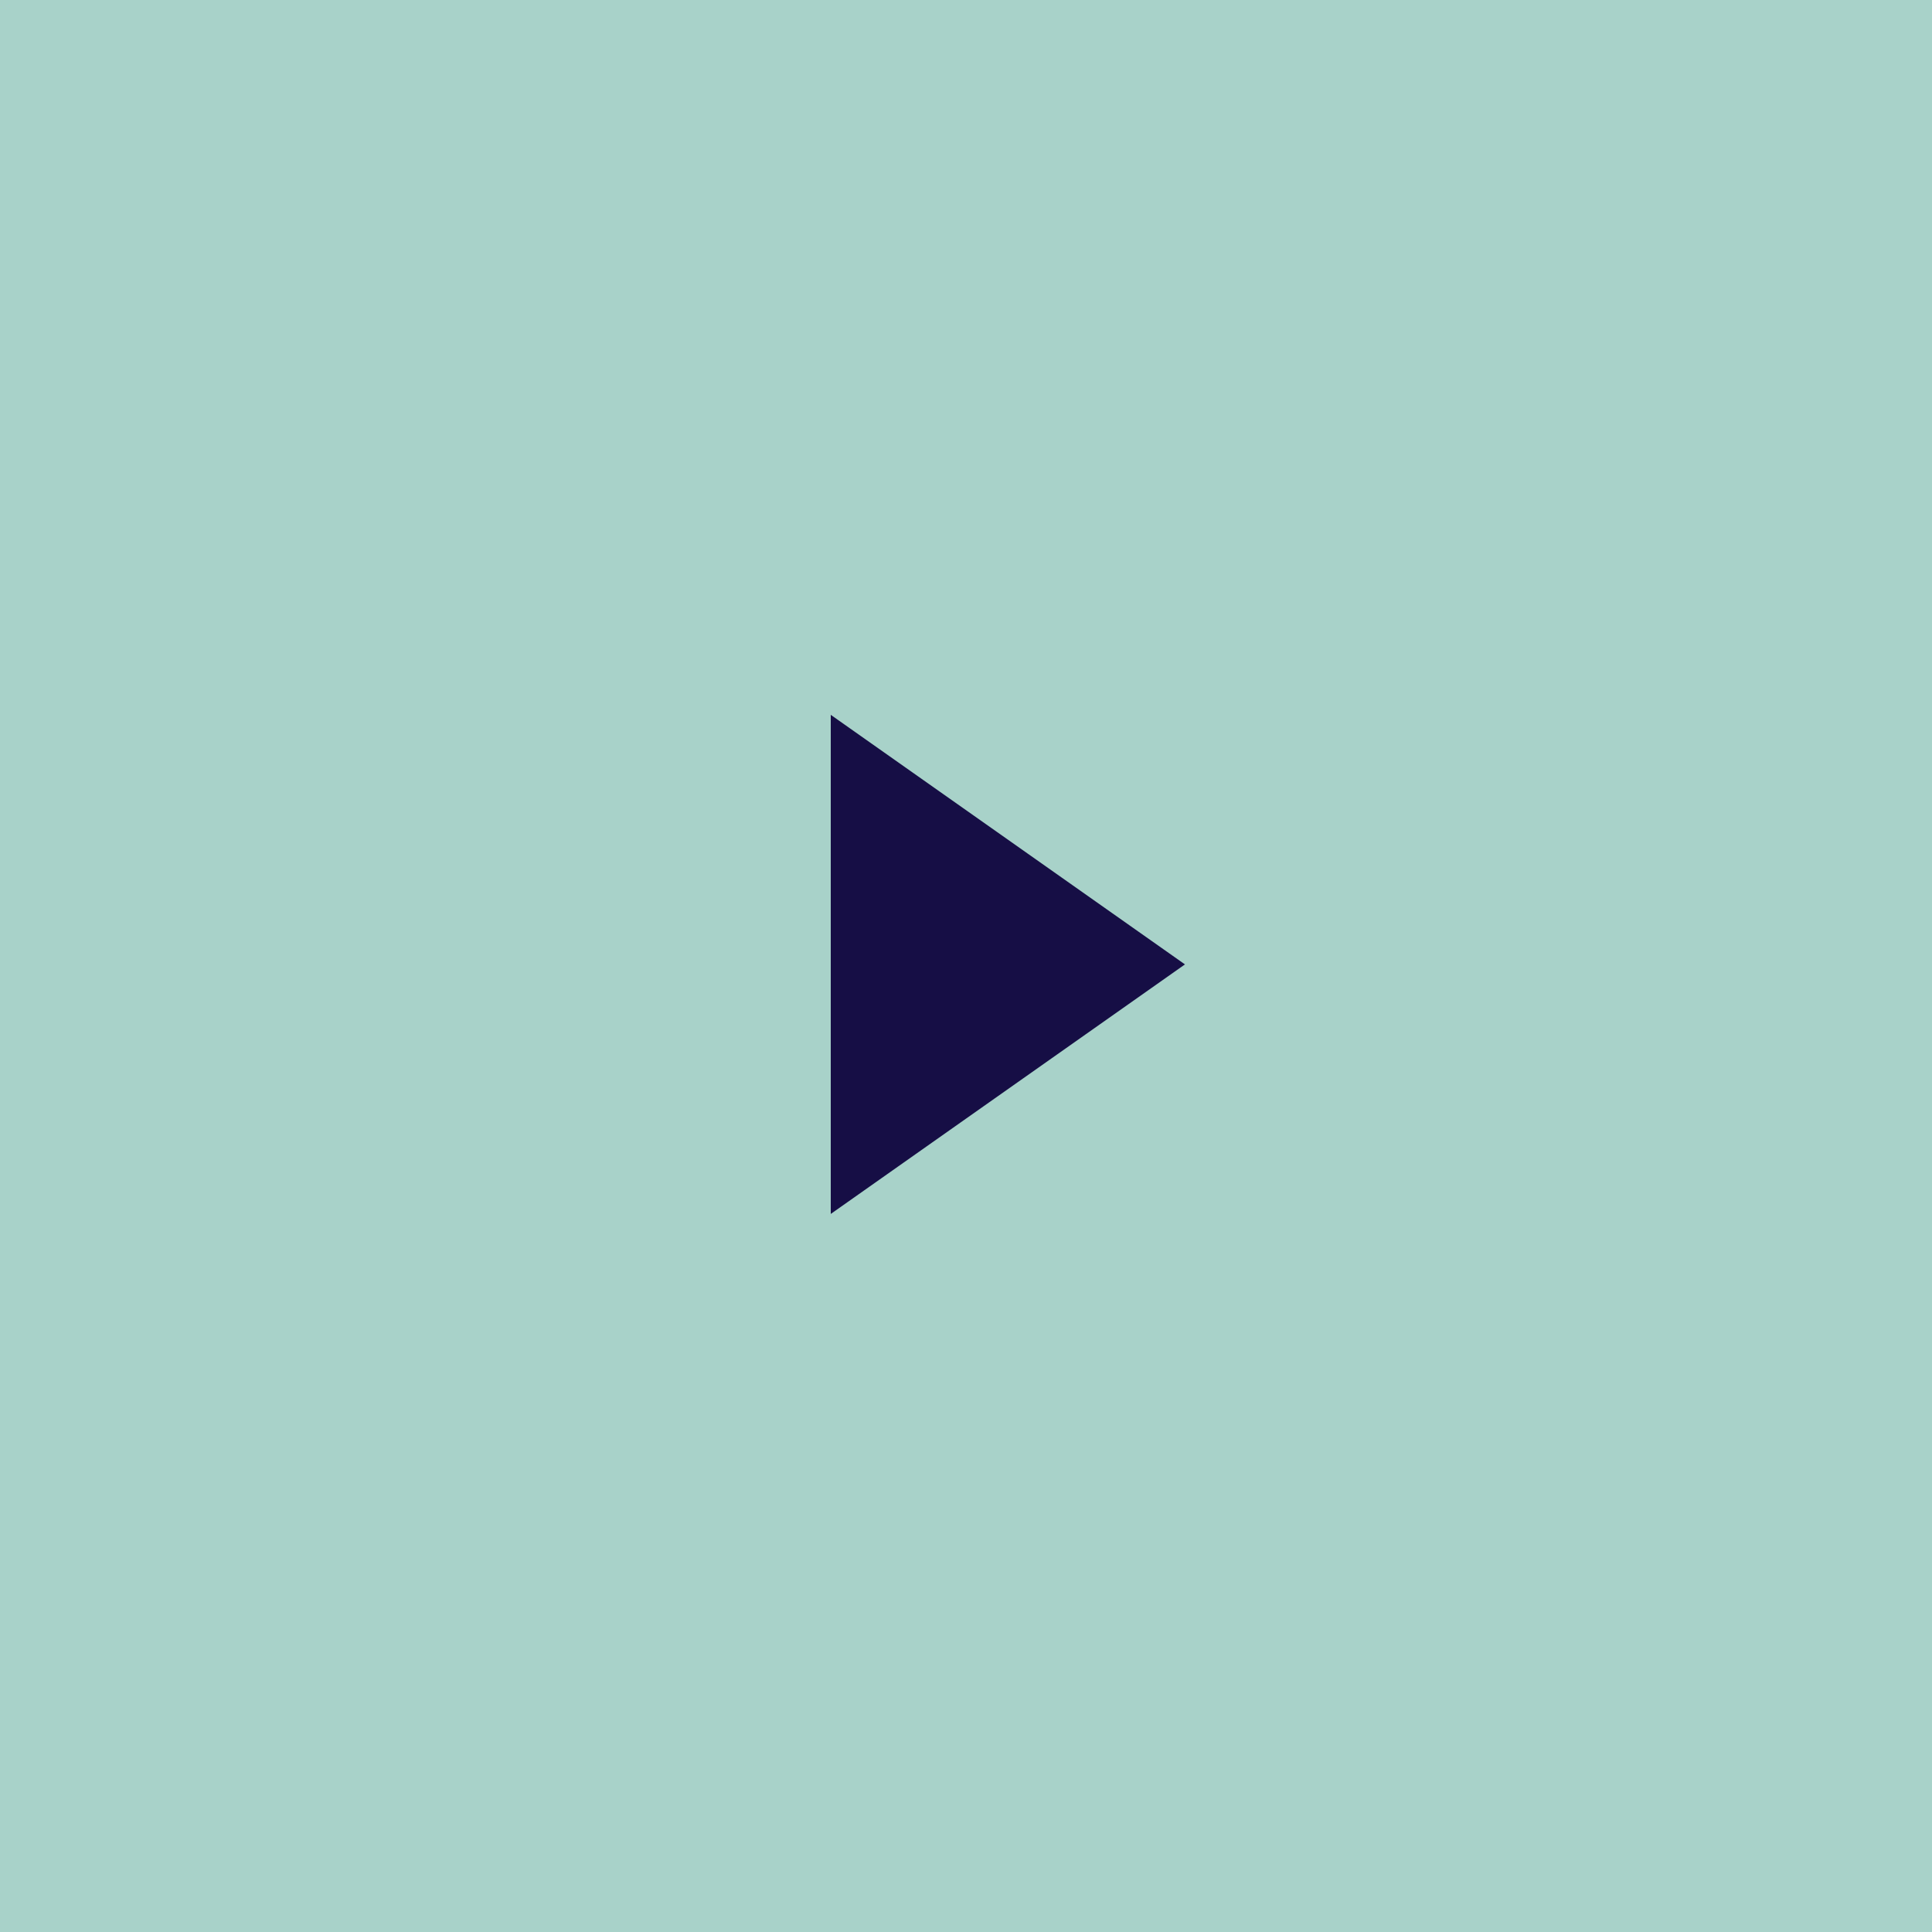 <?xml version="1.0" encoding="UTF-8"?>
<svg width="100px" height="100px" viewBox="0 0 100 100" version="1.1" xmlns="http://www.w3.org/2000/svg" xmlns:xlink="http://www.w3.org/1999/xlink">
    <!-- Generator: Sketch 54.1 (76490) - https://sketchapp.com -->
    <title>Icon/Play/aqua</title>
    <desc>Created with Sketch.</desc>
    <defs>
        <rect id="path-1" x="0" y="0" width="100" height="100"></rect>
        <filter x="-40.0%" y="-20.0%" width="180.0%" height="180.0%" filterUnits="objectBoundingBox" id="filter-2">
            <feOffset dx="0" dy="20" in="SourceAlpha" result="shadowOffsetOuter1"></feOffset>
            <feGaussianBlur stdDeviation="10" in="shadowOffsetOuter1" result="shadowBlurOuter1"></feGaussianBlur>
            <feColorMatrix values="0 0 0 0 0   0 0 0 0 0   0 0 0 0 0  0 0 0 0.15 0" type="matrix" in="shadowBlurOuter1"></feColorMatrix>
        </filter>
    </defs>
    <g id="Symbols" stroke="none" stroke-width="1" fill="none" fill-rule="evenodd">
        <g id="Icon/Play/aqua">
            <g id="Go">
                <g id="Button">
                    <use fill="black" fill-opacity="1" filter="url(#filter-2)" xlink:href="#path-1"></use>
                    <use fill="#A8D2C9" fill-rule="evenodd" xlink:href="#path-1"></use>
                </g>
                <g id="Next" transform="translate(18, 17)">
                    <g id="Group" transform="translate(25, 20)" fill="#160E45">
                        <polygon id="Shape" points="1.31825664e-13 3.03843861e-13 18.333 12.917 1.31825664e-13 25.833"></polygon>
                    </g>
                    <rect id="Bounds" x="0" y="0" width="65" height="65"></rect>
                </g>
            </g>
        </g>
    </g>
</svg>